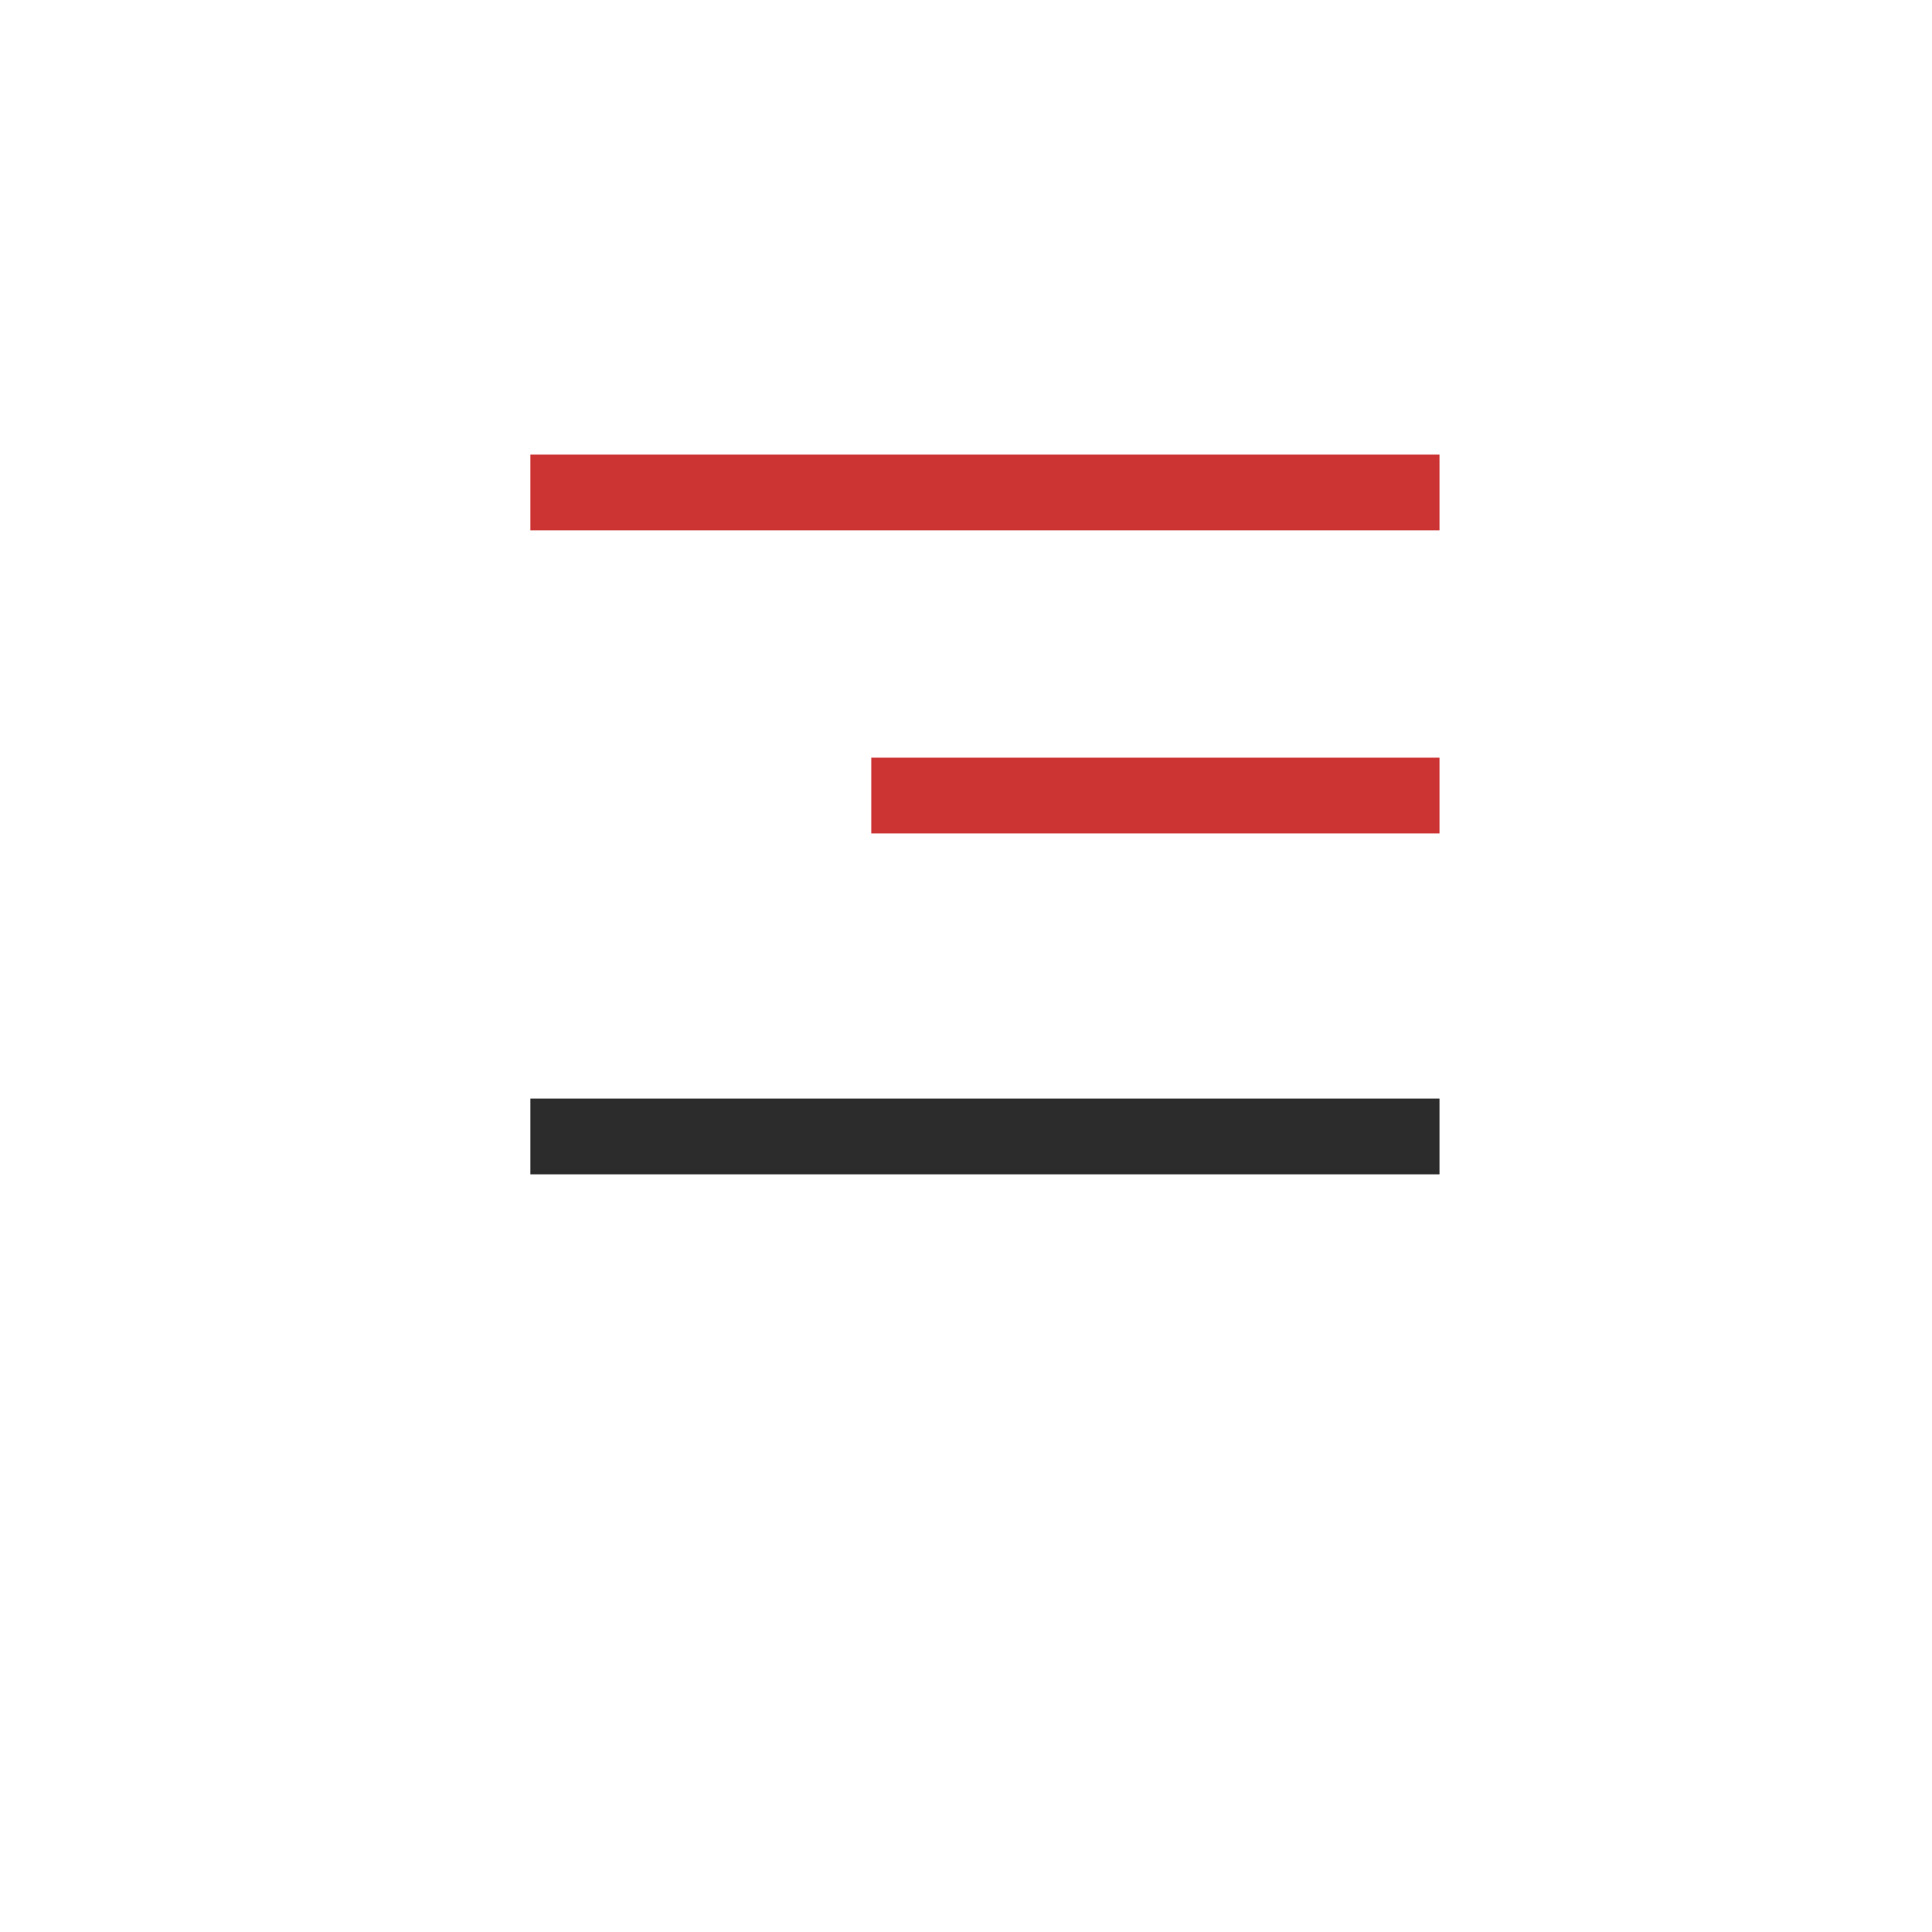 <svg width="51" height="51" fill="none" xmlns="http://www.w3.org/2000/svg"><g filter="url(#filter0_d_1750_2)"><rect x="4" width="43" height="43" rx="5" fill="#fff"/></g><path fill="#C33" d="M14 12h24v2H14zm9 8h15v2H23z"/><path fill="#2C2C2C" d="M14 29h24v2H14z"/><defs><filter id="filter0_d_1750_2" x="0" y="0" width="51" height="51" filterUnits="userSpaceOnUse" color-interpolation-filters="sRGB"><feFlood flood-opacity="0" result="BackgroundImageFix"/><feColorMatrix in="SourceAlpha" values="0 0 0 0 0 0 0 0 0 0 0 0 0 0 0 0 0 0 127 0" result="hardAlpha"/><feOffset dy="4"/><feGaussianBlur stdDeviation="2"/><feColorMatrix values="0 0 0 0 0 0 0 0 0 0 0 0 0 0 0 0 0 0 0.07 0"/><feBlend in2="BackgroundImageFix" result="effect1_dropShadow_1750_2"/><feBlend in="SourceGraphic" in2="effect1_dropShadow_1750_2" result="shape"/></filter></defs></svg>